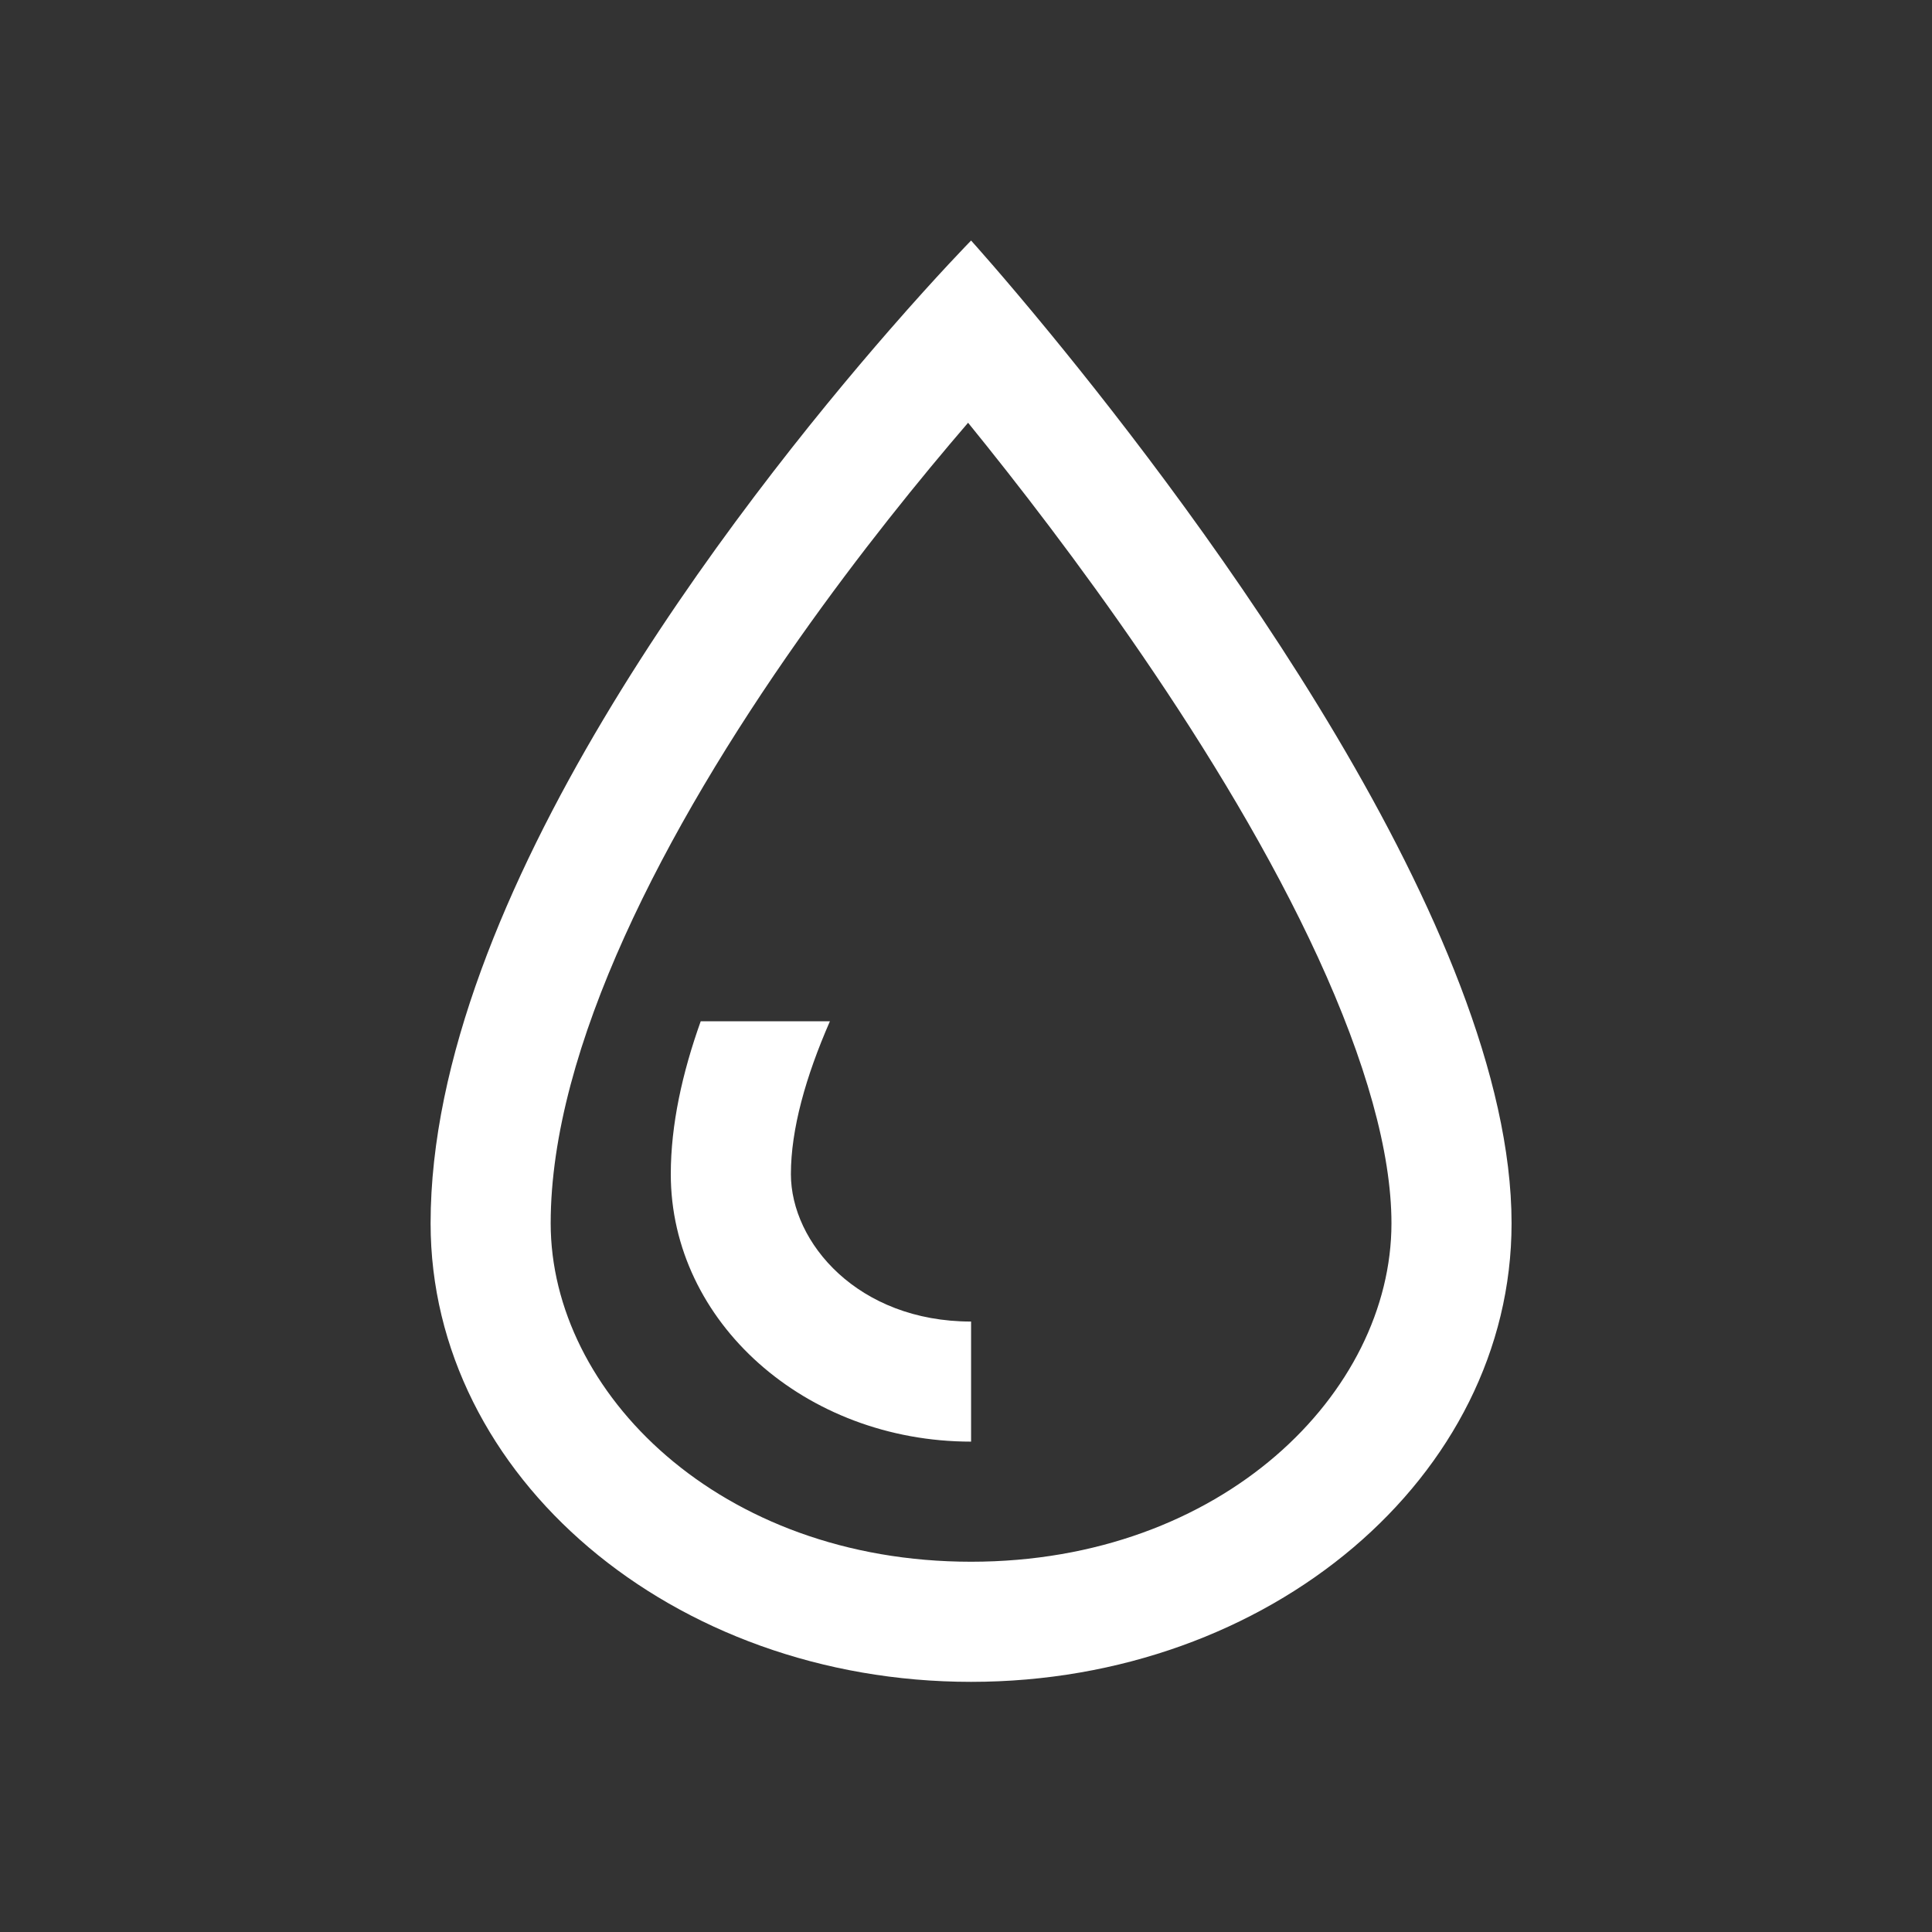<svg  viewBox="0 0 65 65" fill="none" xmlns="http://www.w3.org/2000/svg">
<rect x="0" y="0" width="65" height="65" fill="#333333" stroke="none"/>
<path fill-rule="evenodd" clip-rule="evenodd" d="M46.814 41.156C46.814 46.848 41.13 52.543 32.671 52.543C24.212 52.543 18.527 46.848 18.527 41.156C18.527 35.251 22.368 27.899 26.881 21.498C28.921 18.605 30.969 16.084 32.57 14.223C34.201 16.23 36.318 18.962 38.428 22.046C40.627 25.261 42.766 28.782 44.342 32.21C45.947 35.7 46.814 38.765 46.814 41.156ZM14.487 41.156C14.487 30.171 24.854 16.925 29.933 11.095C31.58 9.204 32.671 8.093 32.671 8.093C32.671 8.093 33.716 9.248 35.305 11.184C40.344 17.321 50.855 31.302 50.855 41.156C50.855 49.677 42.714 56.584 32.671 56.584C22.628 56.584 14.487 49.677 14.487 41.156ZM23.575 34.359H27.922C27.105 36.226 26.609 37.996 26.609 39.502C26.609 41.815 28.872 44.462 32.671 44.462V48.502C27.091 48.502 22.568 44.473 22.568 39.502C22.568 37.844 22.954 36.097 23.575 34.359Z" fill="white"/>
</svg>
